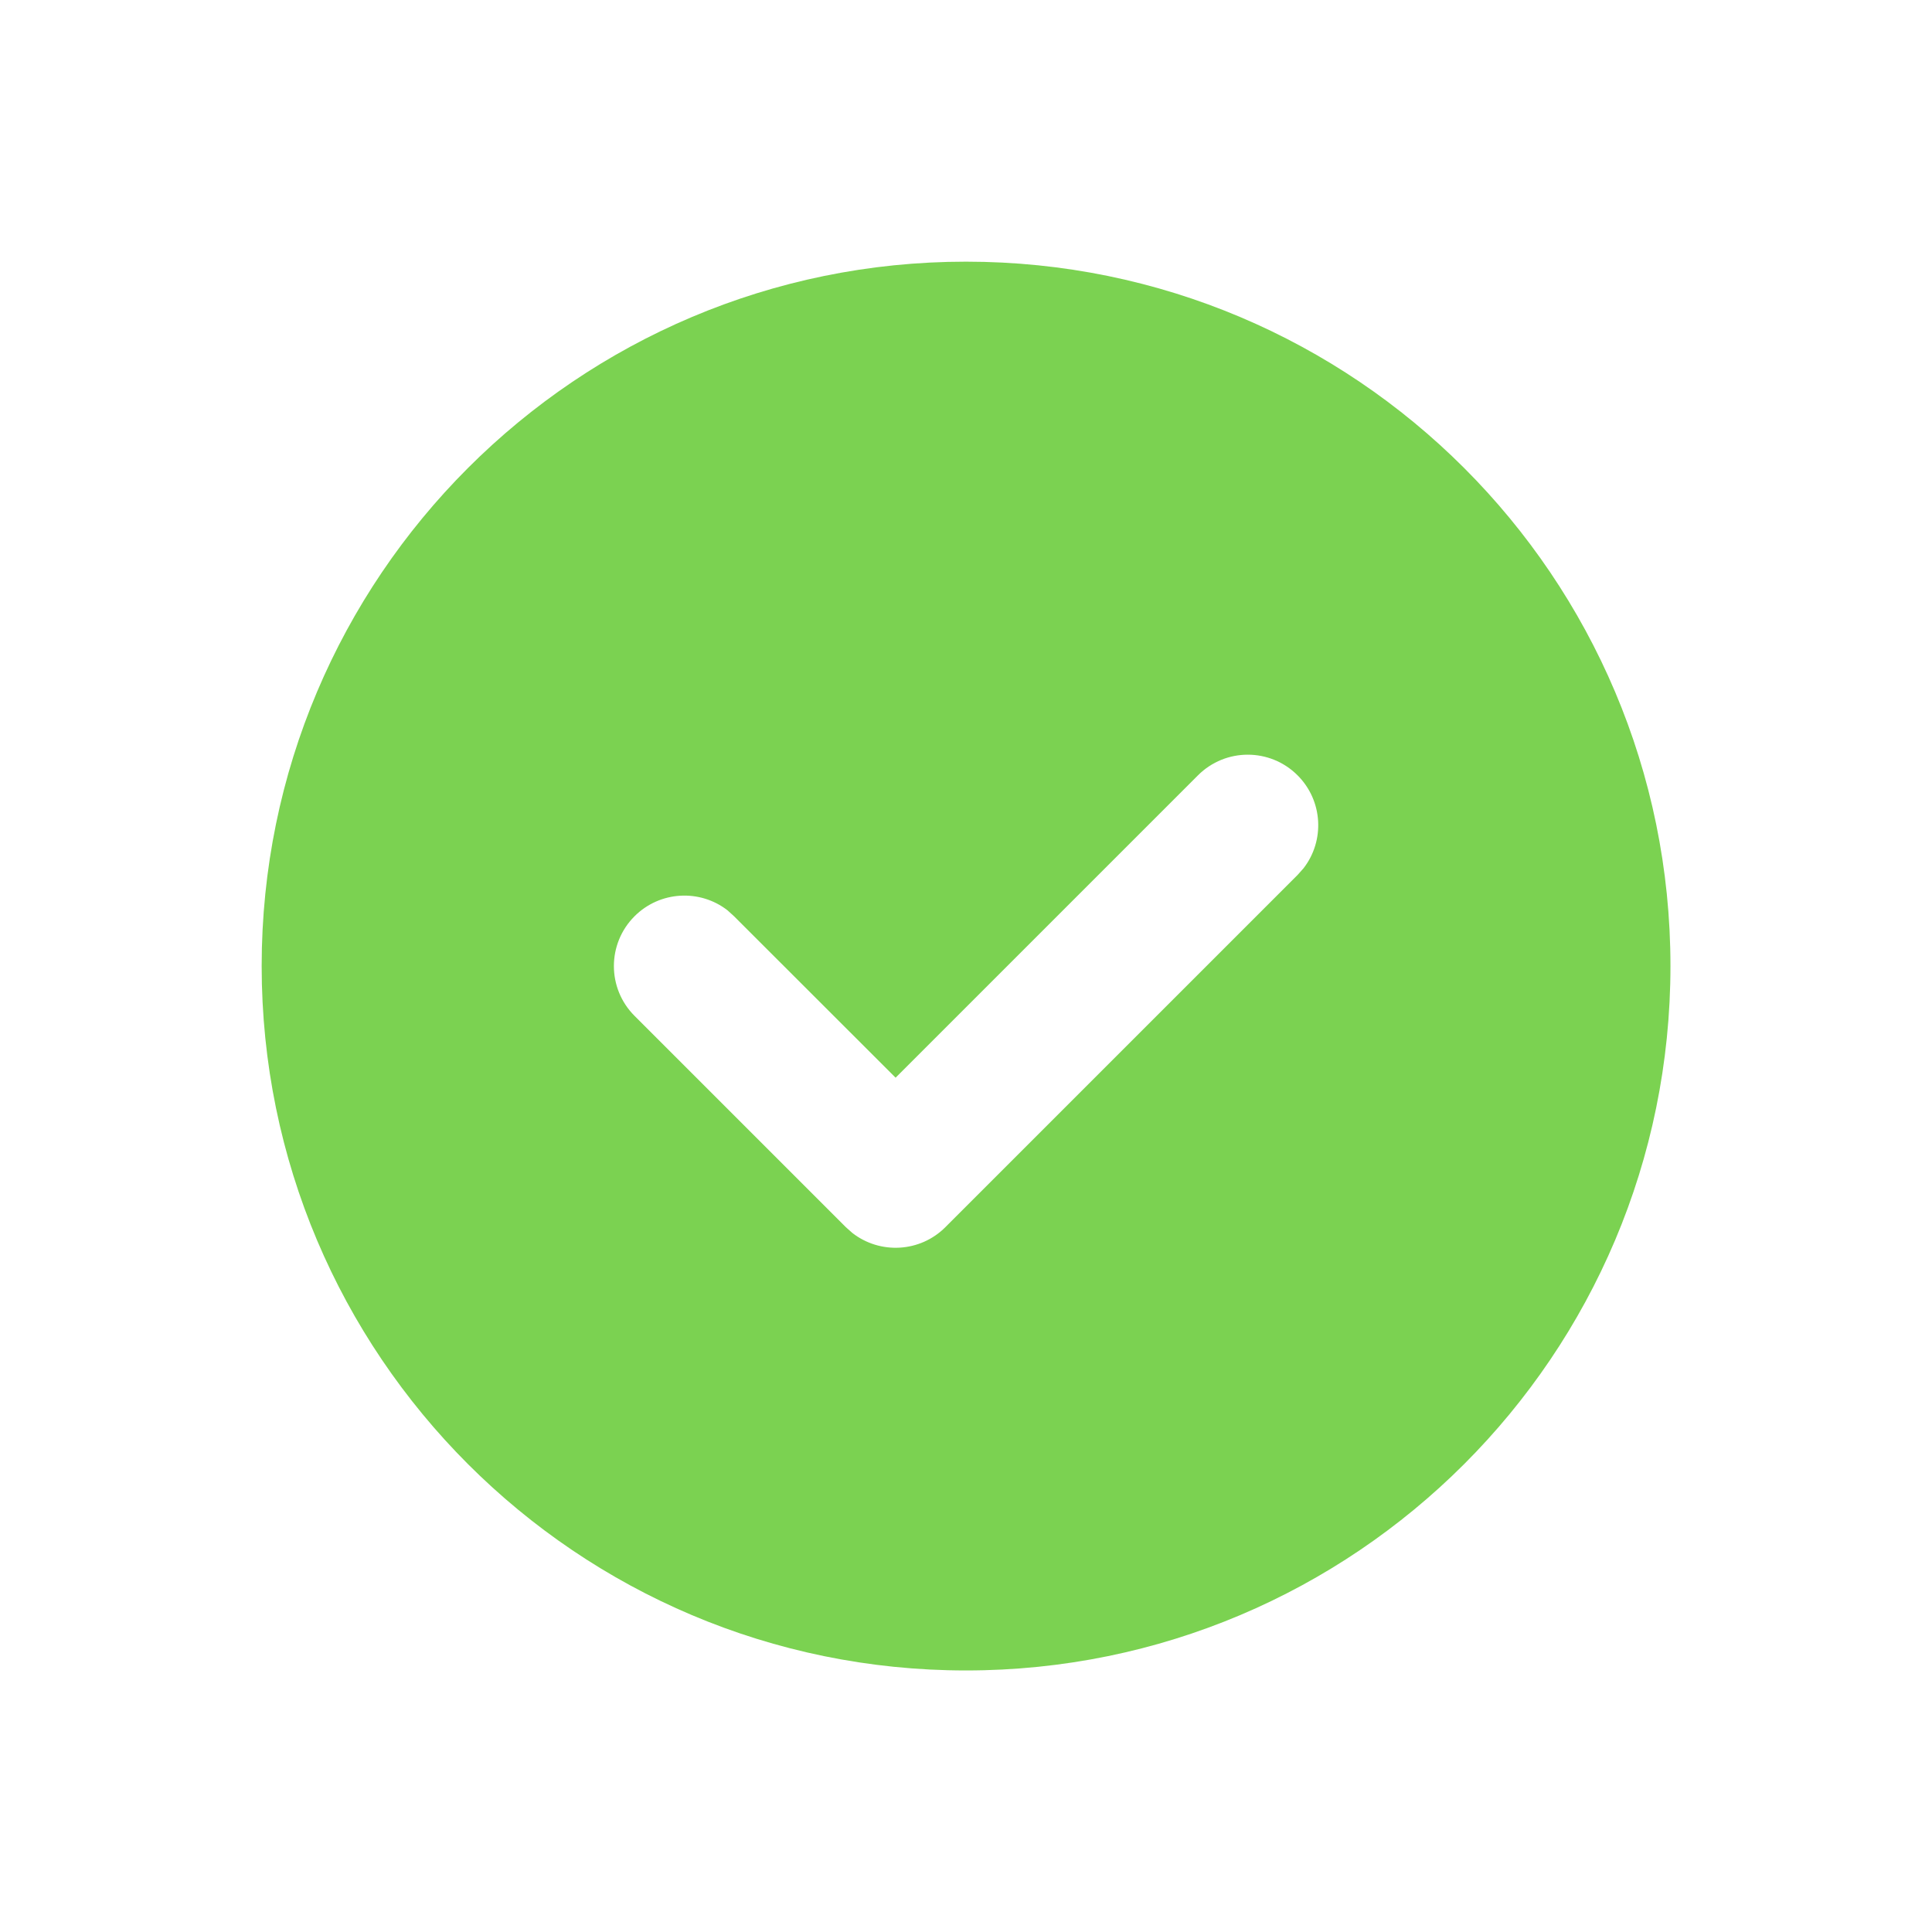 <?xml version="1.0" encoding="UTF-8"?>
<svg width="16px" height="16px" viewBox="0 0 16 16" version="1.1" xmlns="http://www.w3.org/2000/svg" xmlns:xlink="http://www.w3.org/1999/xlink">
    <title>编组</title>
    <g id="2023-03-06" stroke="none" stroke-width="1" fill="none" fill-rule="evenodd">
        <g id="状态配色-场景4" transform="translate(-1305, -720)">
            <g id="编组-40" transform="translate(1274, 532)">
                <g id="编组-18" transform="translate(24, 184)">
                    <g id="01图标-/-01通用图标-/-01单色线性-/-动作-/check" transform="translate(8, 5)">
                        <rect id="背景" fill="#7BD251" opacity="0" x="0" y="0" width="14" height="14"></rect>
                        <g id="网格" opacity="0" stroke="#7BD251" stroke-linecap="square" stroke-width="0.5">
                            <g id="竖线" transform="translate(0.292, 0)">
                                <line x1="0.292" y1="0" x2="0.292" y2="14" id="直线"></line>
                                <line x1="0.875" y1="0" x2="0.875" y2="14" id="直线"></line>
                                <line x1="1.458" y1="0" x2="1.458" y2="14" id="直线备份"></line>
                                <line x1="2.042" y1="0" x2="2.042" y2="14" id="直线备份-2"></line>
                                <line x1="2.625" y1="0" x2="2.625" y2="14" id="直线备份-3"></line>
                                <line x1="3.208" y1="0" x2="3.208" y2="14" id="直线备份-4"></line>
                                <line x1="3.792" y1="0" x2="3.792" y2="14" id="直线备份-5"></line>
                                <line x1="4.375" y1="0" x2="4.375" y2="14" id="直线备份-6"></line>
                                <line x1="4.958" y1="0" x2="4.958" y2="14" id="直线备份-7"></line>
                                <line x1="5.542" y1="0" x2="5.542" y2="14" id="直线备份-8"></line>
                                <line x1="6.125" y1="0" x2="6.125" y2="14" id="直线备份-9"></line>
                                <line x1="6.708" y1="0" x2="6.708" y2="14" id="直线备份-10"></line>
                                <line x1="7.292" y1="0" x2="7.292" y2="14" id="直线备份-11"></line>
                                <line x1="7.875" y1="0" x2="7.875" y2="14" id="直线备份-12"></line>
                                <line x1="8.458" y1="0" x2="8.458" y2="14" id="直线备份-13"></line>
                                <line x1="9.042" y1="0" x2="9.042" y2="14" id="直线备份-14"></line>
                                <line x1="9.625" y1="0" x2="9.625" y2="14" id="直线备份-15"></line>
                                <line x1="10.208" y1="0" x2="10.208" y2="14" id="直线备份-16"></line>
                                <line x1="10.792" y1="0" x2="10.792" y2="14" id="直线备份-17"></line>
                                <line x1="11.375" y1="0" x2="11.375" y2="14" id="直线备份-18"></line>
                                <line x1="11.958" y1="0" x2="11.958" y2="14" id="直线备份-19"></line>
                                <line x1="12.542" y1="0" x2="12.542" y2="14" id="直线备份-20"></line>
                                <line x1="13.125" y1="0" x2="13.125" y2="14" id="直线备份-21"></line>
                            </g>
                            <g id="横线" transform="translate(7, 7) rotate(-270) translate(-7, -7) translate(0.292, 0)">
                                <line x1="0.292" y1="0" x2="0.292" y2="14" id="直线"></line>
                                <line x1="0.875" y1="0" x2="0.875" y2="14" id="直线"></line>
                                <line x1="1.458" y1="0" x2="1.458" y2="14" id="直线备份"></line>
                                <line x1="2.042" y1="0" x2="2.042" y2="14" id="直线备份-2"></line>
                                <line x1="2.625" y1="0" x2="2.625" y2="14" id="直线备份-3"></line>
                                <line x1="3.208" y1="0" x2="3.208" y2="14" id="直线备份-4"></line>
                                <line x1="3.792" y1="0" x2="3.792" y2="14" id="直线备份-5"></line>
                                <line x1="4.375" y1="0" x2="4.375" y2="14" id="直线备份-6"></line>
                                <line x1="4.958" y1="0" x2="4.958" y2="14" id="直线备份-7"></line>
                                <line x1="5.542" y1="0" x2="5.542" y2="14" id="直线备份-8"></line>
                                <line x1="6.125" y1="0" x2="6.125" y2="14" id="直线备份-9"></line>
                                <line x1="6.708" y1="0" x2="6.708" y2="14" id="直线备份-10"></line>
                                <line x1="7.292" y1="0" x2="7.292" y2="14" id="直线备份-11"></line>
                                <line x1="7.875" y1="0" x2="7.875" y2="14" id="直线备份-12"></line>
                                <line x1="8.458" y1="0" x2="8.458" y2="14" id="直线备份-13"></line>
                                <line x1="9.042" y1="0" x2="9.042" y2="14" id="直线备份-14"></line>
                                <line x1="9.625" y1="0" x2="9.625" y2="14" id="直线备份-15"></line>
                                <line x1="10.208" y1="0" x2="10.208" y2="14" id="直线备份-16"></line>
                                <line x1="10.792" y1="0" x2="10.792" y2="14" id="直线备份-17"></line>
                                <line x1="11.375" y1="0" x2="11.375" y2="14" id="直线备份-18"></line>
                                <line x1="11.958" y1="0" x2="11.958" y2="14" id="直线备份-19"></line>
                                <line x1="12.542" y1="0" x2="12.542" y2="14" id="直线备份-20"></line>
                                <line x1="13.125" y1="0" x2="13.125" y2="14" id="直线备份-21"></line>
                            </g>
                        </g>
                        <g id="Keyline" opacity="0" transform="translate(0.583, 1.167)" stroke="#7BD251" stroke-opacity="0.05" stroke-width="0.5">
                            <rect id="正方形-大" x="1.417" y="0.833" width="10" height="10" rx="0.583"></rect>
                            <rect id="正方形-小" x="3.167" y="2.583" width="6.5" height="6.5" rx="0.583"></rect>
                            <rect id="矩形-竖" x="2" y="0.25" width="8.833" height="11.167" rx="0.583"></rect>
                            <rect id="矩形-横" x="0.833" y="1.417" width="11.167" height="8.833" rx="0.583"></rect>
                            <circle id="圆形" cx="6.417" cy="5.833" r="5.583"></circle>
                            <path d="M6.417,0.499 L12.4,10.833 L0.434,10.833 L6.417,0.499 Z" id="三角形"></path>
                        </g>
                        <g id="icon" transform="translate(1.167, 1.167)" fill="#7BD251" fill-rule="nonzero">
                            <path d="M5.833,0 C9.055,0 11.667,2.612 11.667,5.833 C11.667,9.055 9.055,11.667 5.833,11.667 C2.612,11.667 0,9.055 0,5.833 C0,2.612 2.612,0 5.833,0 Z M8.579,4.254 C8.351,4.026 7.982,4.026 7.754,4.254 L5.25,6.758 L3.912,5.421 L3.858,5.372 C3.629,5.194 3.298,5.211 3.088,5.421 C2.86,5.649 2.86,6.018 3.088,6.246 L4.838,7.996 L4.892,8.044 C5.121,8.222 5.452,8.206 5.662,7.996 L8.579,5.079 L8.628,5.024 C8.806,4.795 8.789,4.464 8.579,4.254 Z" id="形状结合"></path>
                        </g>
                    </g>
                </g>
            </g>
        </g>
    </g>
</svg>
